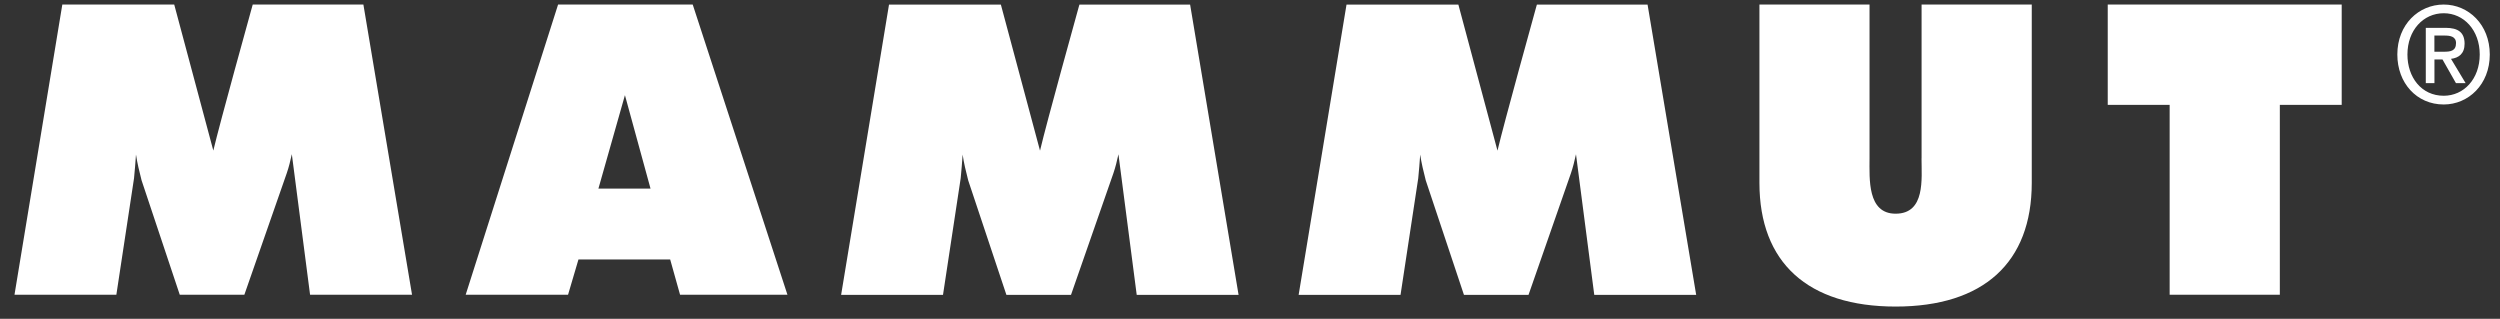 <svg xmlns="http://www.w3.org/2000/svg" viewBox="0 0 149 19" height="19" width="149">
<rect x="0" y="0" width="149" height="19" fill="#333333" stroke="none"/>
<path d="M15.063 0.271L15.023 0.412C14.939 0.718 13.105 7.312 12.714 8.974L10.384 0.271H3.714L0.864 17.565H6.935L7.989 10.619C8.035 10.155 8.073 9.68 8.105 9.211C8.181 9.723 8.305 10.227 8.437 10.745L10.713 17.565H14.564L17.091 10.321C17.215 9.964 17.307 9.586 17.393 9.188L18.48 17.565H24.557L21.658 0.271H15.063ZM114.523 9.44C114.523 10.656 114.763 12.736 112.978 12.736C111.284 12.736 111.424 10.656 111.424 9.44V0.271H104.862V10.899C104.862 15.654 107.745 18.271 112.98 18.271C118.213 18.271 121.093 15.654 121.093 10.899V0.271H114.526V9.44L114.523 9.44ZM125.621 0.271V6.25H129.311V17.565H135.878V6.25H139.565V0.271H125.621ZM91.599 0.274L91.558 0.414C91.475 0.717 89.641 7.32 89.25 8.979L86.919 0.274H80.252L77.399 17.573H83.472L84.527 10.624C84.573 10.164 84.611 9.689 84.643 9.214C84.719 9.72 84.837 10.212 84.975 10.75L87.251 17.573H91.1L93.627 10.327C93.751 9.966 93.842 9.589 93.929 9.194L95.018 17.573H101.092L98.195 0.274H91.599ZM33.262 0.271L27.755 17.565H33.856L34.476 15.465H39.943L40.531 17.565H46.931L41.286 0.271H33.262ZM38.772 11.242H35.665L37.246 5.672L38.772 11.242ZM64.334 0.274L64.293 0.414C64.21 0.717 62.373 7.32 61.985 8.979L59.652 0.274H52.985L50.131 17.573H56.203L57.257 10.624C57.303 10.164 57.34 9.686 57.373 9.214C57.448 9.72 57.567 10.212 57.705 10.75L59.981 17.573H63.832L66.359 10.324C66.481 9.966 66.572 9.597 66.659 9.194L67.748 17.573H73.819L70.931 0.274H64.334ZM145.659 3.083C146.042 3.083 146.379 3.043 146.379 2.566C146.379 2.165 146.01 2.119 145.705 2.119H145.09V3.083H145.659ZM145.09 4.954H144.577V1.659H145.756C146.508 1.659 146.889 1.936 146.889 2.606C146.889 3.201 146.544 3.45 146.08 3.507L146.951 4.954H146.374L145.573 3.544H145.093V4.954L145.09 4.954ZM145.646 0.789C144.429 0.789 143.483 1.802 143.483 3.249C143.483 4.602 144.311 5.707 145.646 5.707C146.846 5.707 147.792 4.706 147.792 3.249C147.792 1.802 146.846 0.789 145.646 0.789ZM145.646 6.227C144.03 6.227 142.881 4.946 142.881 3.249C142.881 1.458 144.157 0.271 145.646 0.271C147.115 0.271 148.391 1.458 148.391 3.249C148.391 5.04 147.115 6.227 145.646 6.227Z"  fill="white"></path>
</svg>
